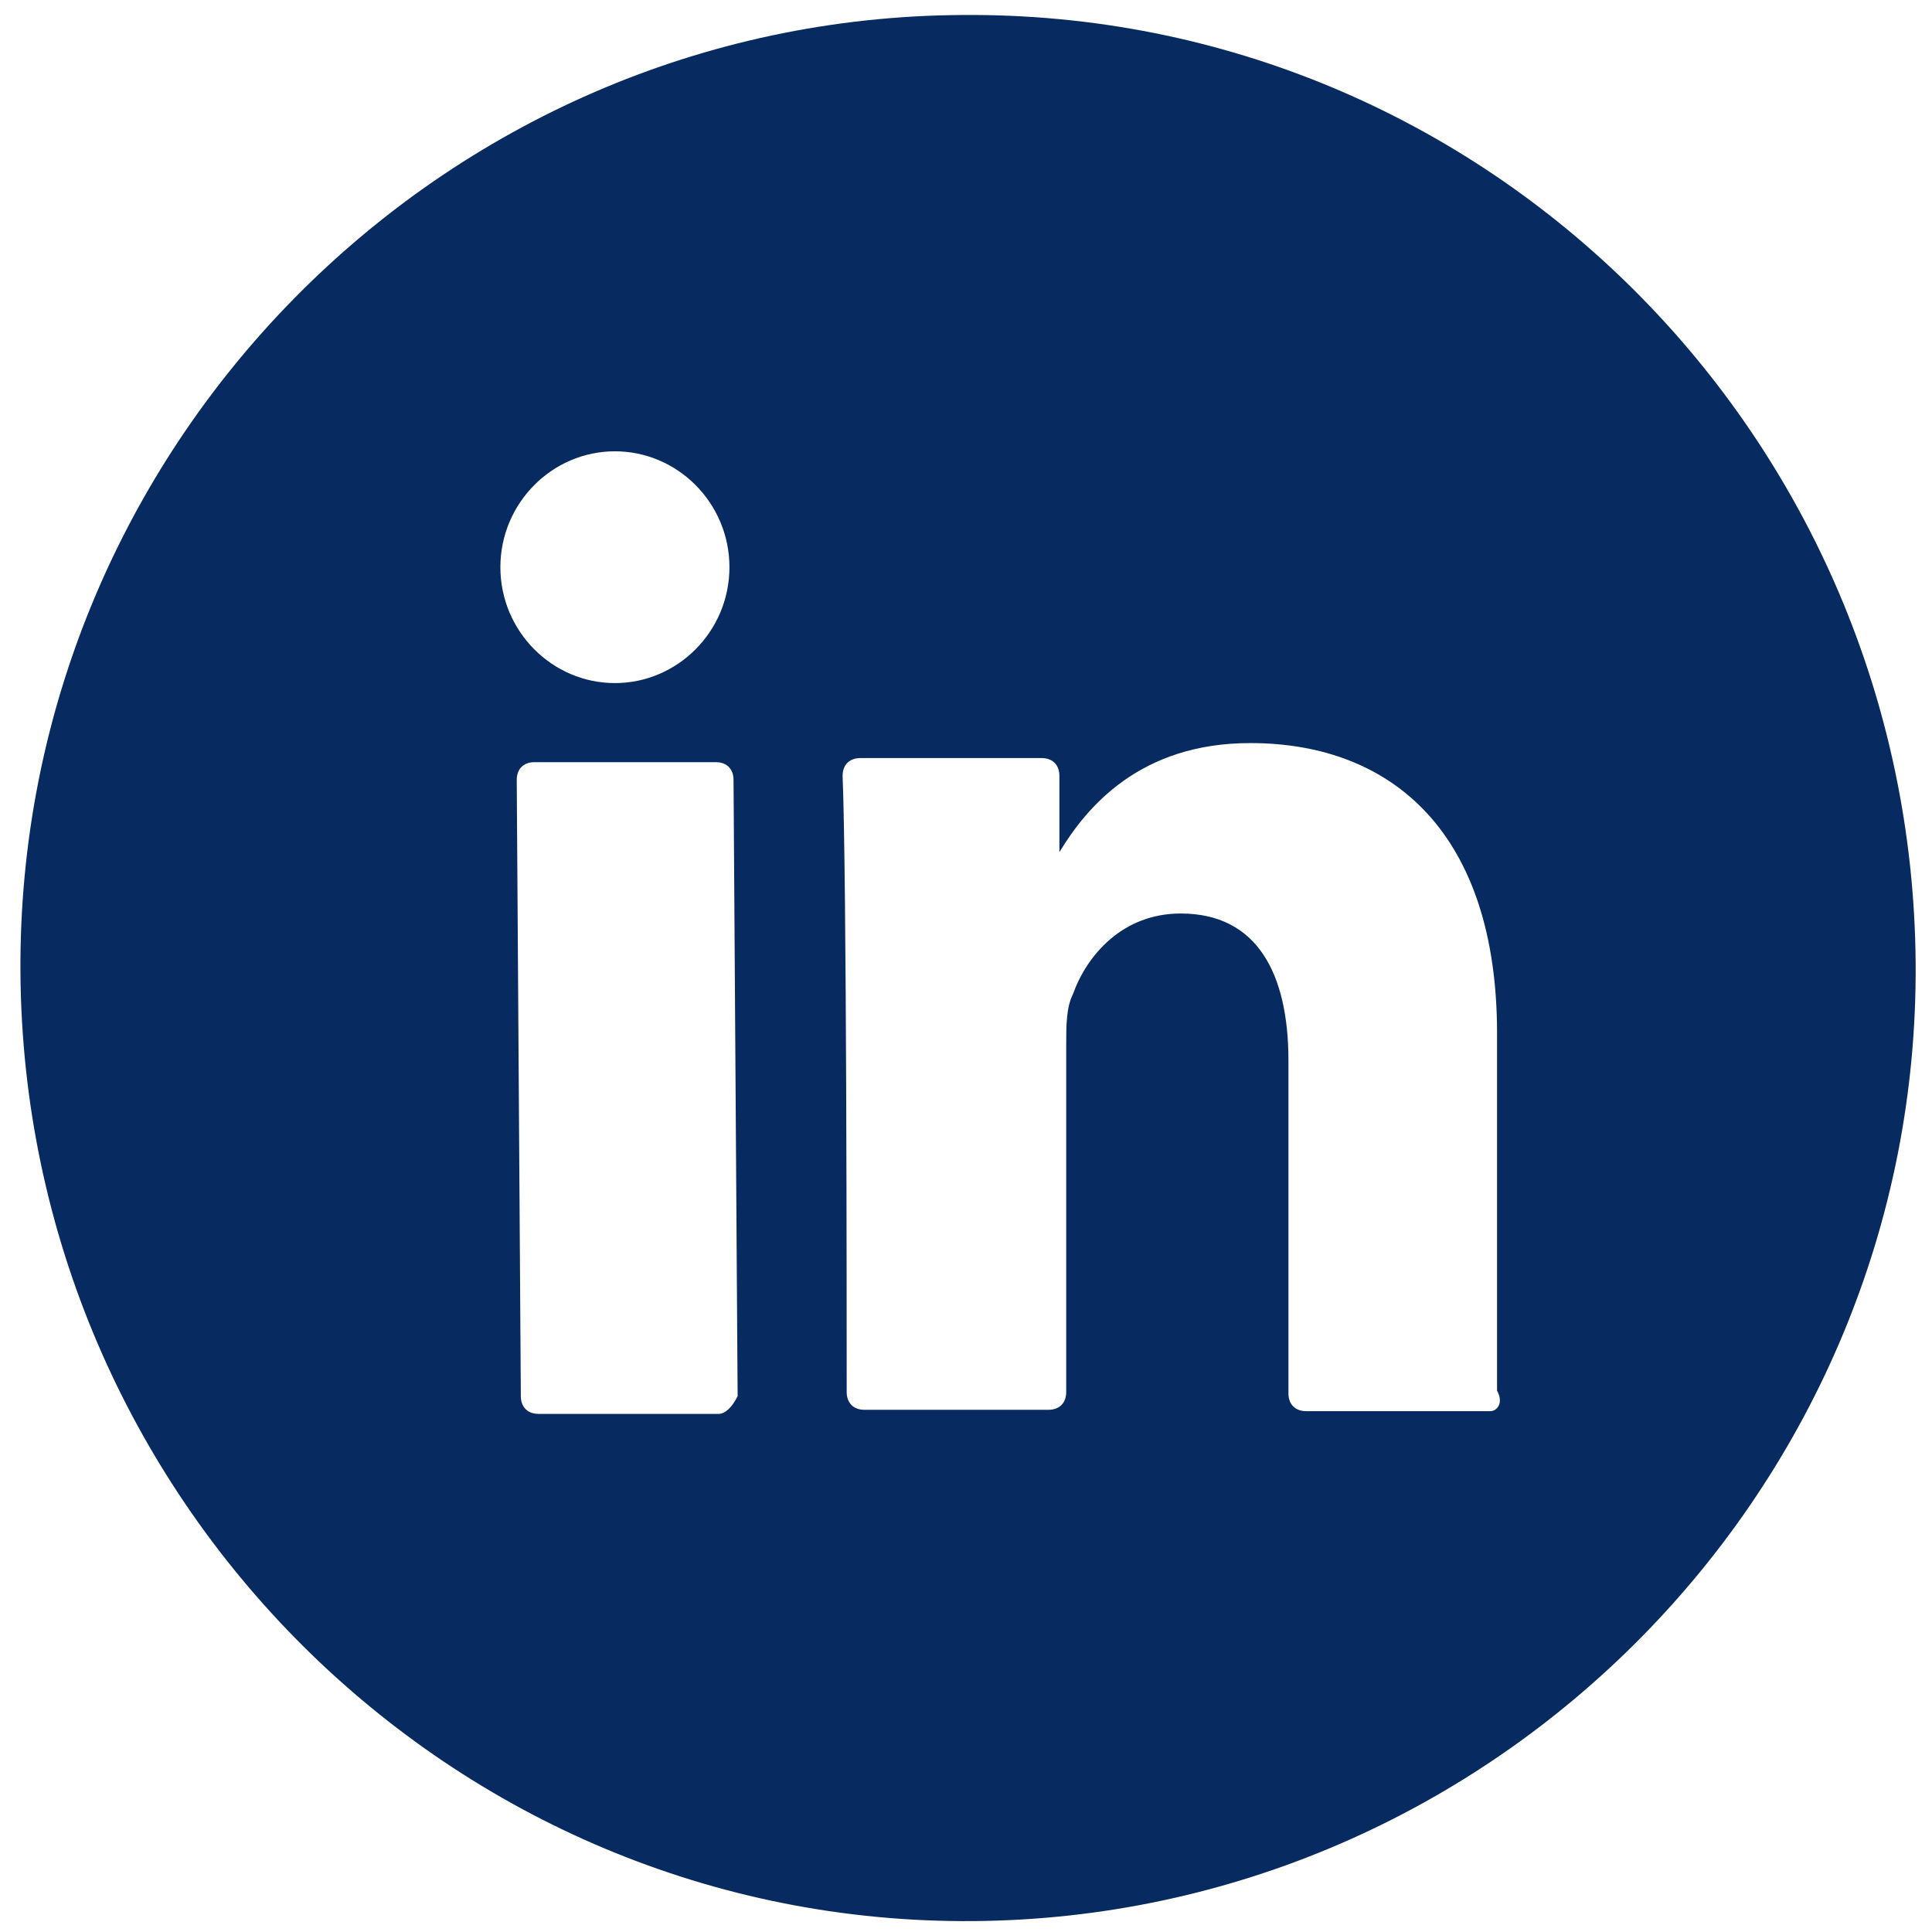 <?xml version="1.0" encoding="utf-8"?>
<!-- Generator: Adobe Illustrator 24.0.2, SVG Export Plug-In . SVG Version: 6.00 Build 0)  -->
<svg version="1.1" id="Capa_1" xmlns="http://www.w3.org/2000/svg" xmlns:xlink="http://www.w3.org/1999/xlink" x="0px" y="0px"
	 viewBox="0 0 141.7 141.7" style="enable-background:new 0 0 141.7 141.7;" xml:space="preserve">
<style type="text/css">
	.st0{fill:#072B60;}
</style>
<path class="st0" d="M70.6,1.1C32.3,1.3,1.2,32.9,1.5,71.4s31.6,69.8,69.9,69.5c38.2-0.3,69.4-31.8,69.1-70.3S109.1,0.8,70.6,1.1z
	 M45.1,33.1c4.6,0,8.4,3.8,8.4,8.5s-3.8,8.5-8.4,8.5s-8.4-3.8-8.4-8.5S40.5,33.1,45.1,33.1z M52.7,103.7H39.5
	c-0.8,0-1.3-0.5-1.3-1.3l-0.3-45.2c0-0.8,0.5-1.3,1.3-1.3h13.3c0.8,0,1.3,0.5,1.3,1.3l0.3,45.2C53.7,103.2,53.2,103.7,52.7,103.7z
	 M109.3,103.5H95.8c-0.8,0-1.3-0.5-1.3-1.3V77.8c0-6.4-2.3-10.8-7.9-10.8c-4.3,0-6.9,3.1-7.9,5.9c-0.5,1-0.5,2.3-0.5,3.8v25.4
	c0,0.8-0.5,1.3-1.3,1.3H63.4c-0.8,0-1.3-0.5-1.3-1.3c0-6.4,0-37.7-0.3-45.2c0-0.8,0.5-1.3,1.3-1.3h13.3c0.8,0,1.3,0.5,1.3,1.3v5.6
	c2-3.3,5.9-8,14-8c10.5,0,18.1,6.7,18.1,21.3V102C110.3,102.9,109.8,103.5,109.3,103.5z"/>
</svg>
